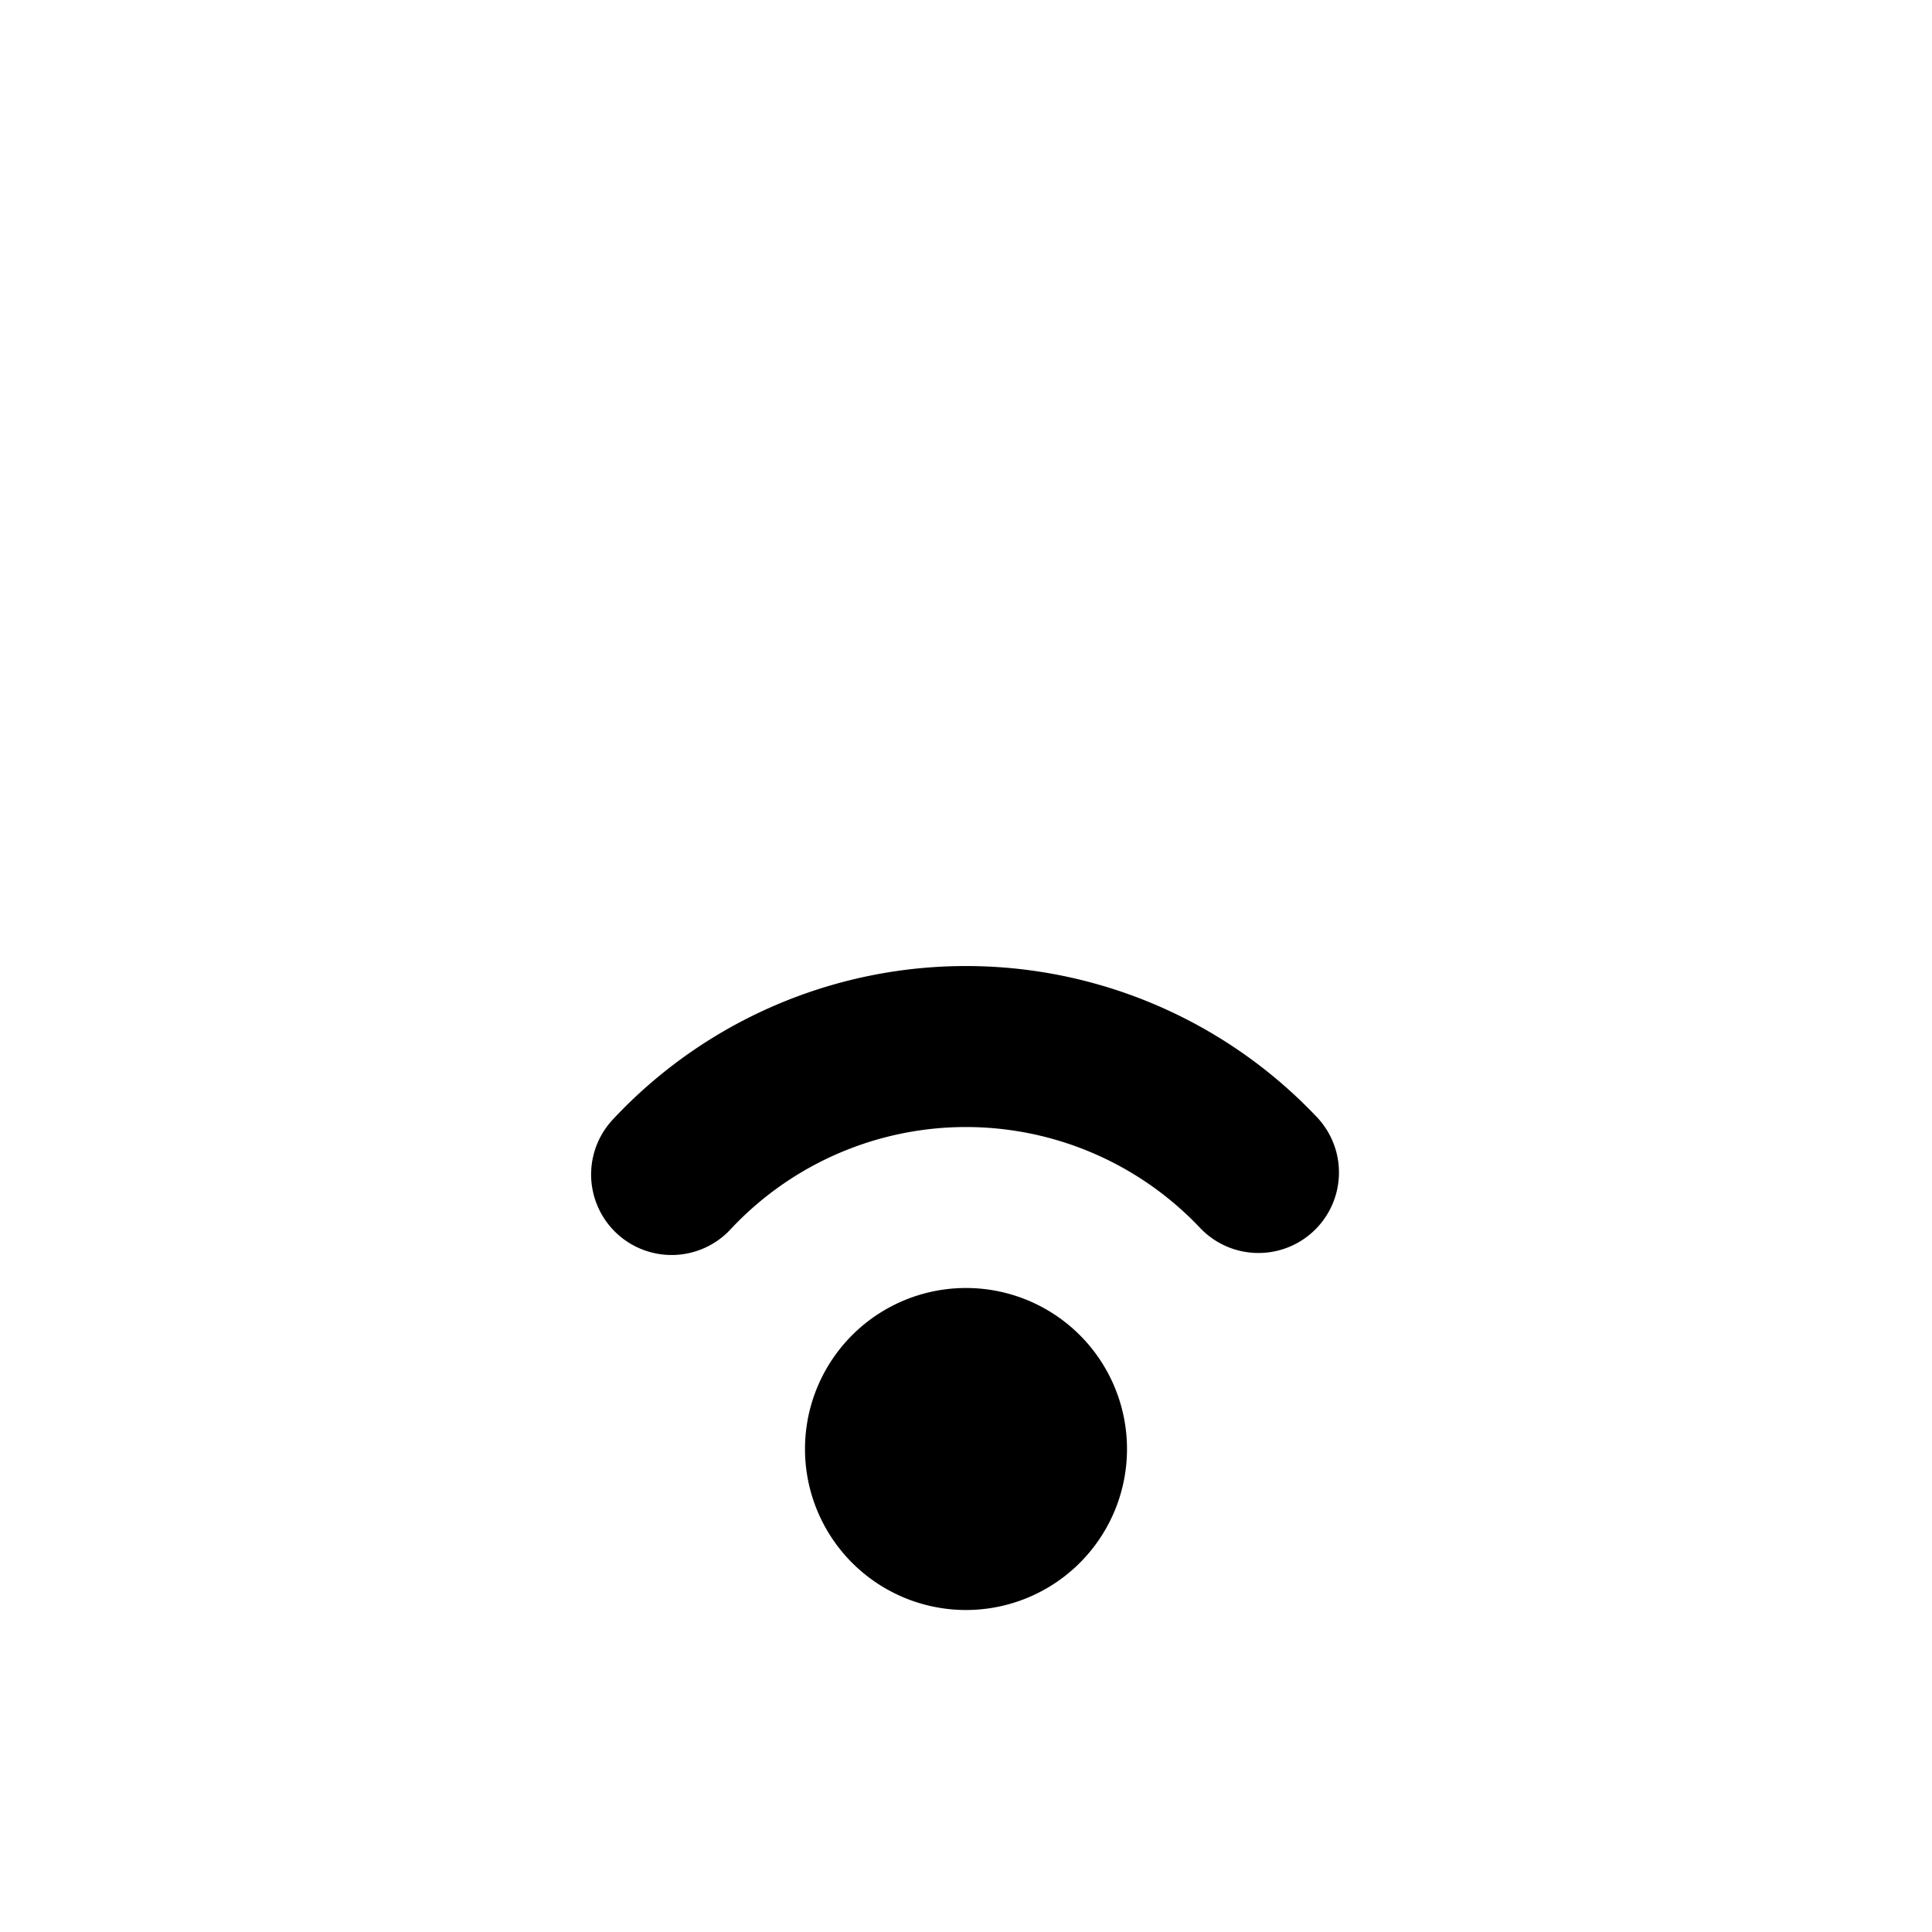 <svg xmlns="http://www.w3.org/2000/svg" width="1em" height="1em" viewBox="0 0 24 24"><path fill="none" stroke="currentColor" stroke-linecap="round" stroke-linejoin="round" stroke-width="2" d="M8.343 14.59a5.001 5.001 0 0 1 7.29-.025M12 19a1 1 0 1 1 0-2a1 1 0 0 1 0 2"/></svg>